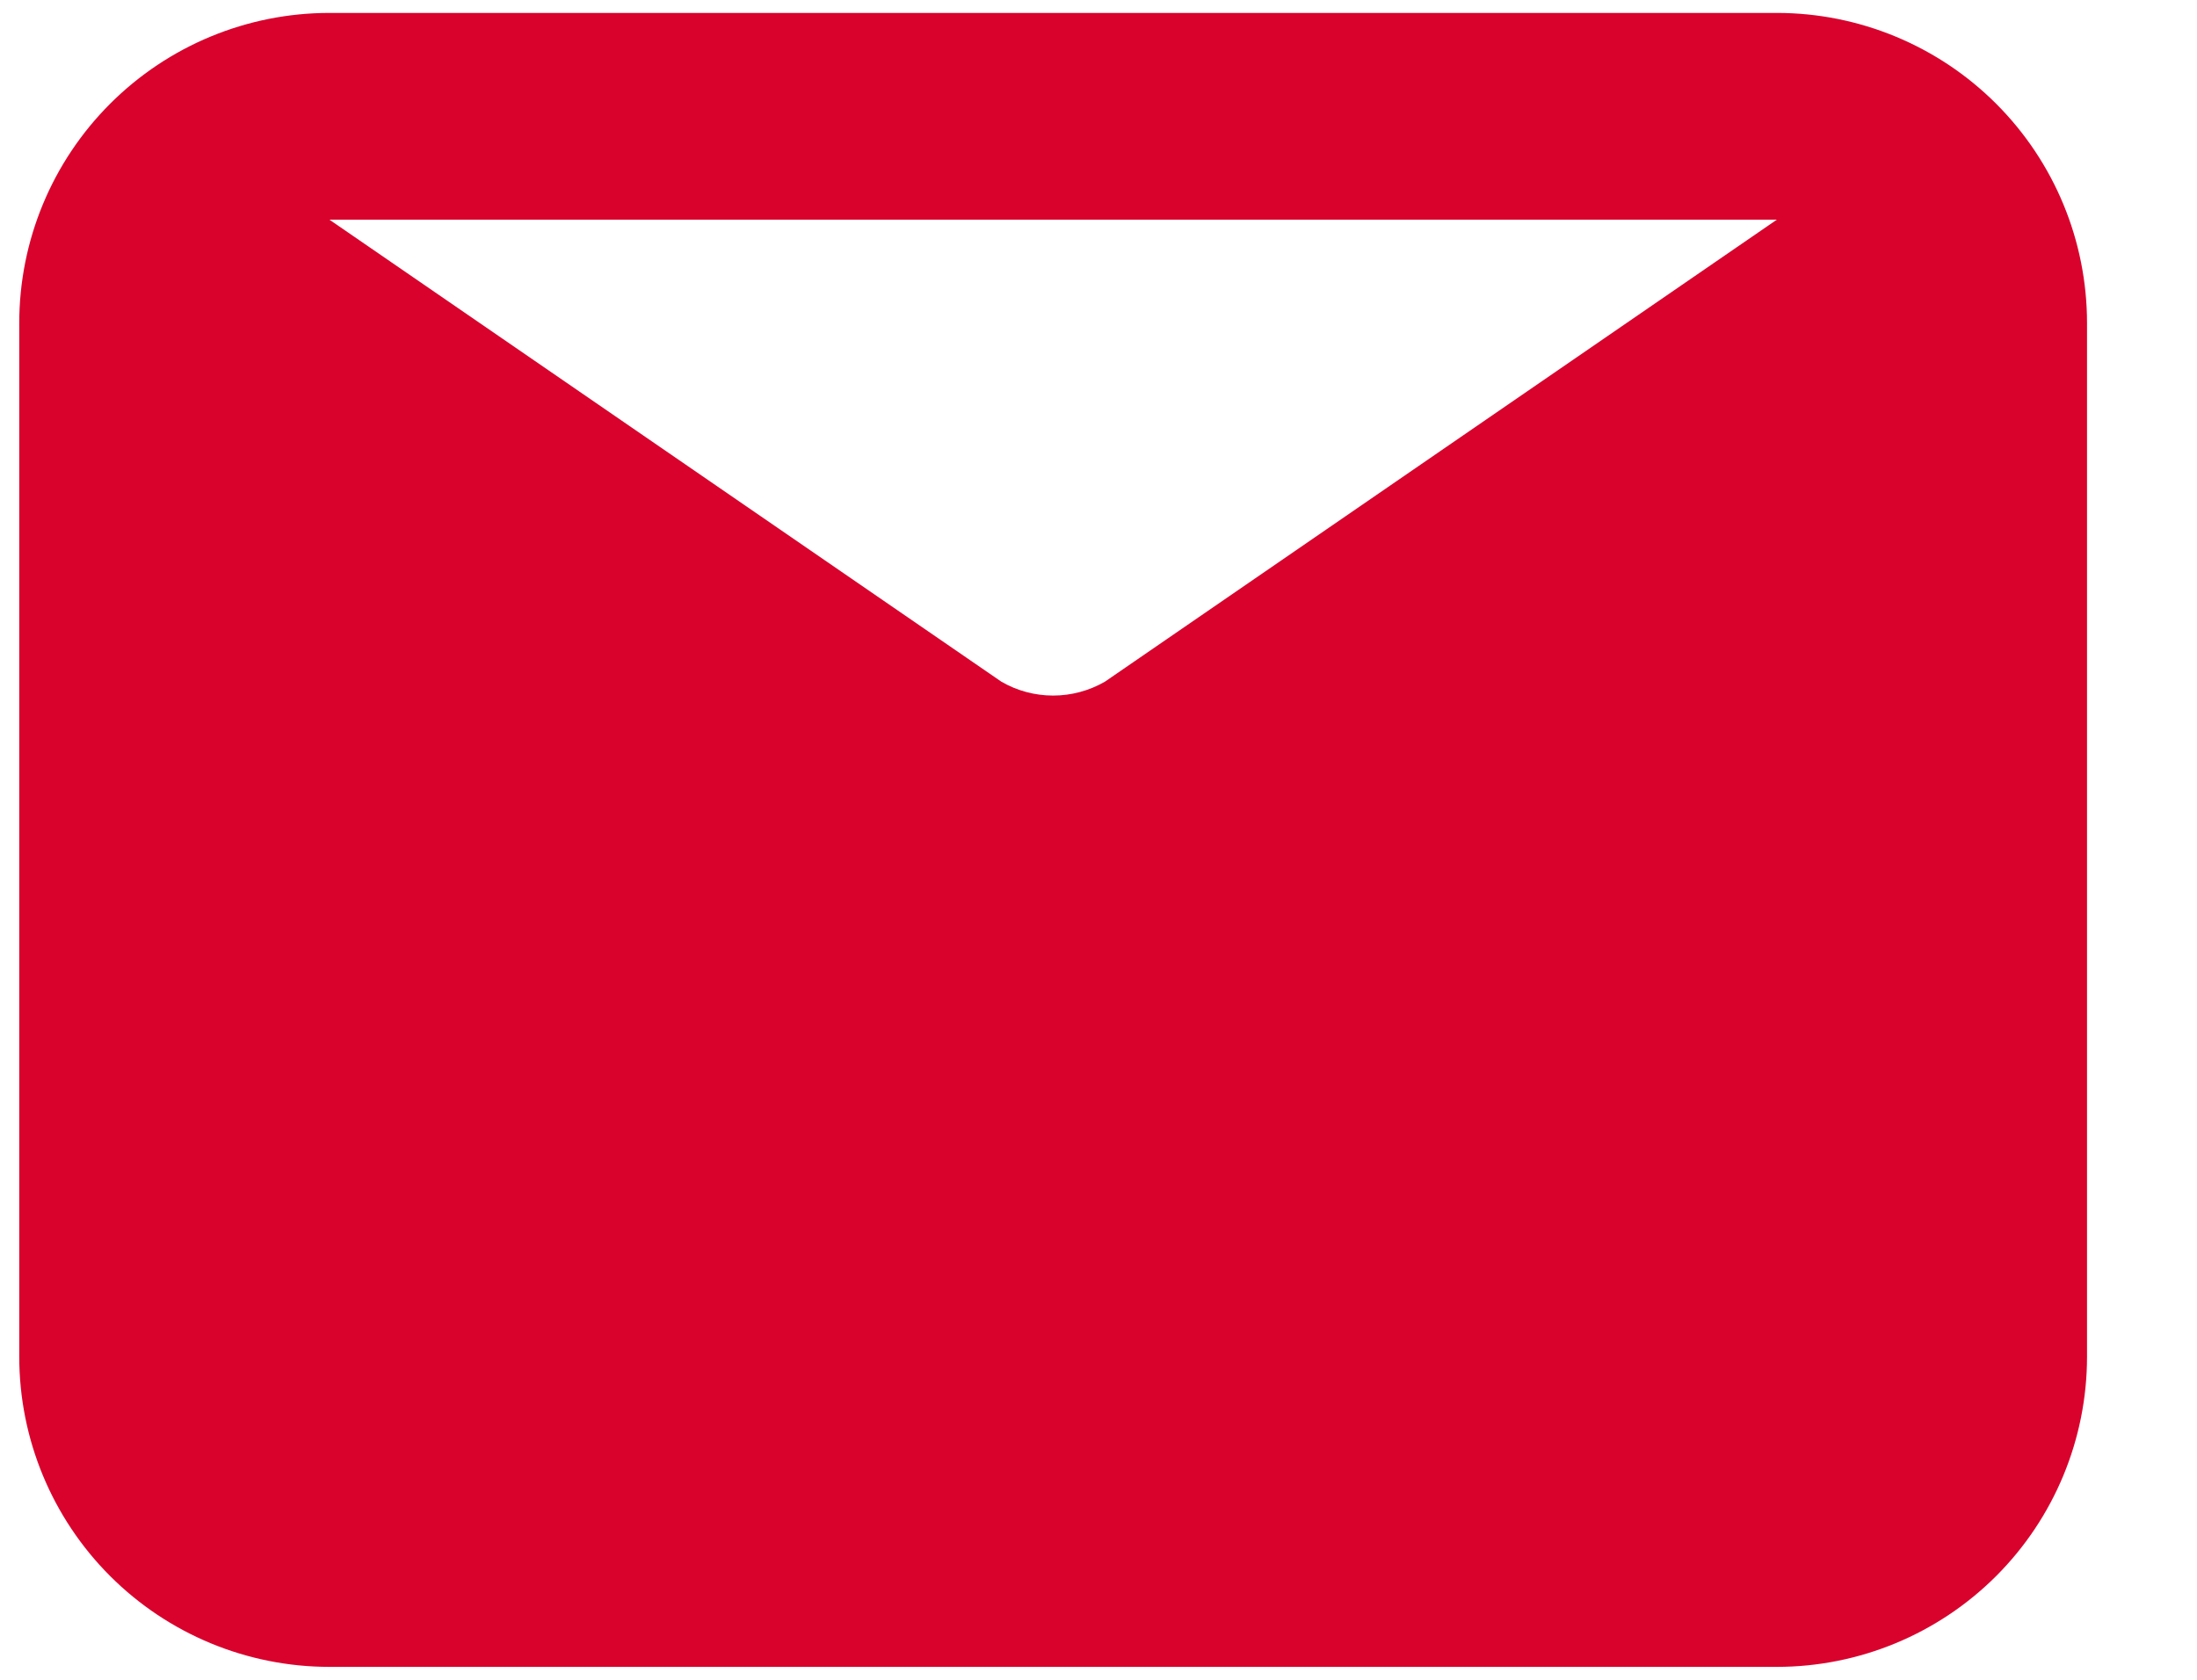 <svg width="17" height="13" viewBox="0 0 17 13" fill="none" xmlns="http://www.w3.org/2000/svg">
<path d="M13.749 0.1H2.549C1.912 0.1 1.302 0.353 0.852 0.803C0.402 1.253 0.149 1.863 0.149 2.5V10.5C0.149 11.136 0.402 11.747 0.852 12.197C1.302 12.647 1.912 12.9 2.549 12.9H13.749C14.385 12.9 14.996 12.647 15.446 12.197C15.896 11.747 16.149 11.136 16.149 10.5V2.5C16.149 1.863 15.896 1.253 15.446 0.803C14.996 0.353 14.385 0.1 13.749 0.1ZM13.749 1.7L8.549 5.276C8.427 5.346 8.289 5.383 8.149 5.383C8.008 5.383 7.87 5.346 7.749 5.276L2.549 1.7H13.749Z" fill="#D9022D"/>
</svg>
